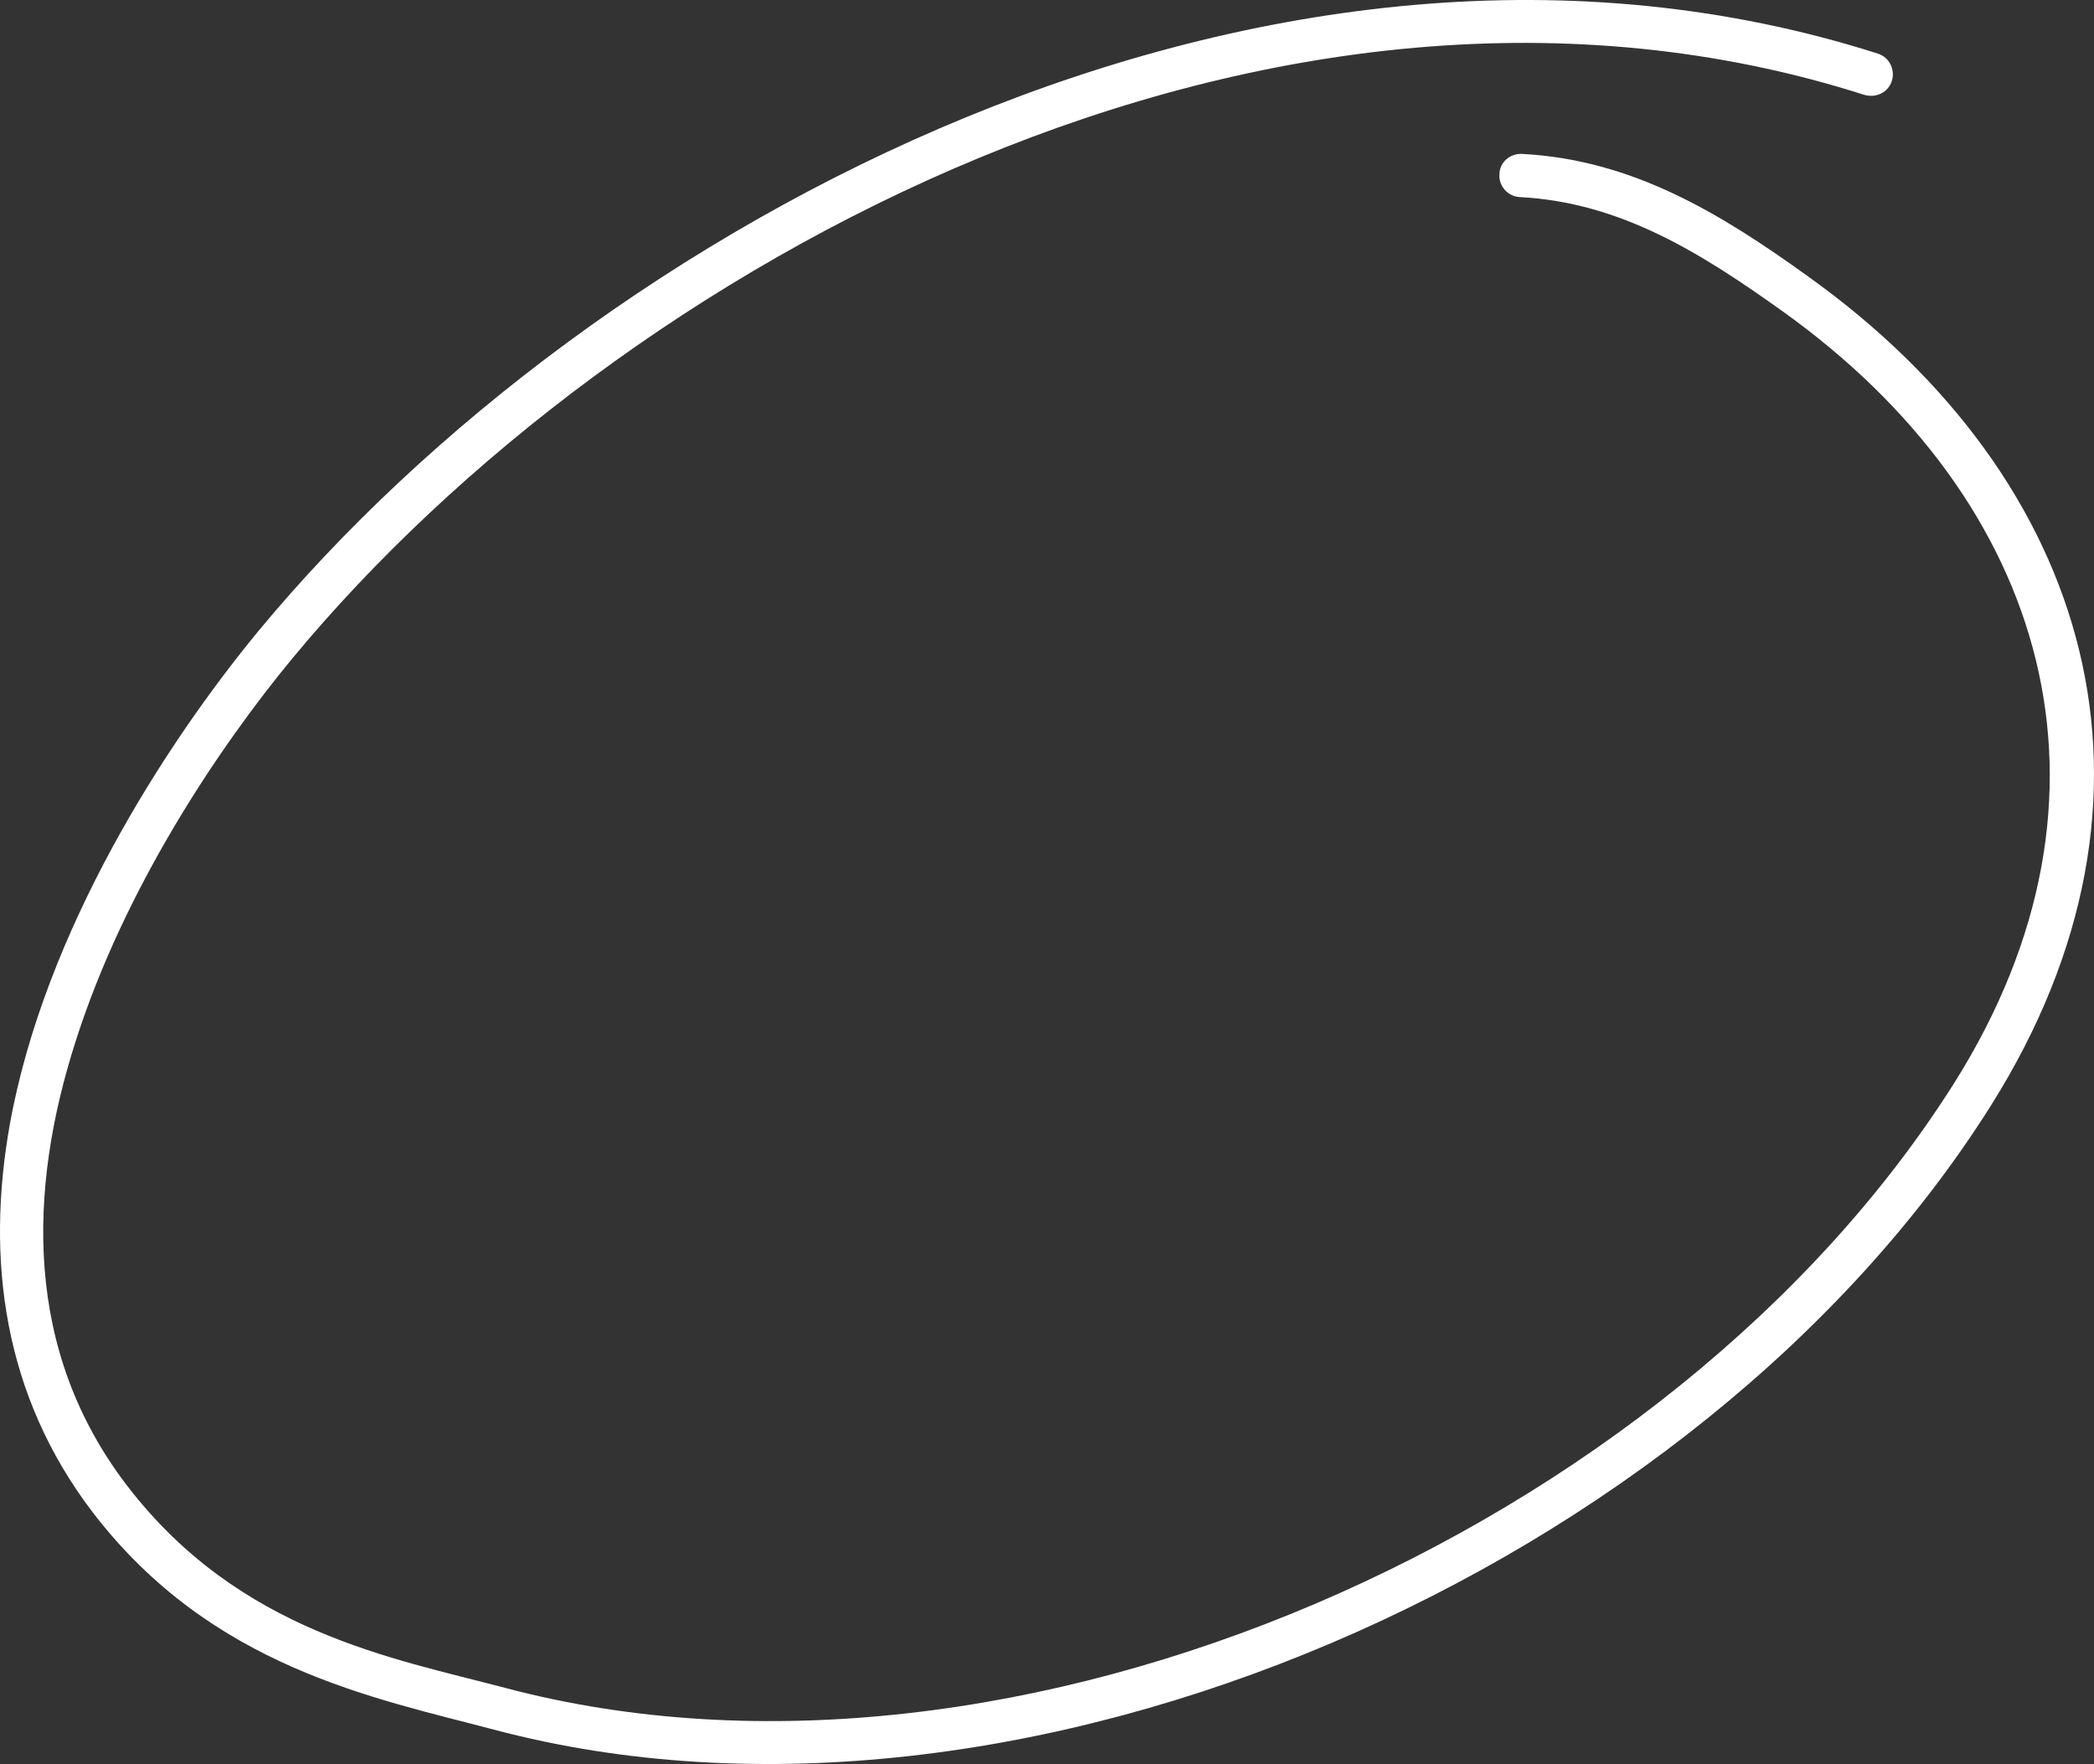 <svg width="349" height="294" viewBox="0 0 349 294" fill="none" xmlns="http://www.w3.org/2000/svg">
<rect x="0" y="0" width="349" height="294" fill="#333333" stroke="none"/>
<path fill-rule="evenodd" clip-rule="evenodd" d="M253.236 32.842C270.166 33.709 283.623 42.263 297.08 51.869C341.215 83.413 355.975 132.356 325.733 180.45C278.704 255.034 169.164 303.847 84.223 281.319C65.412 276.354 39.944 271.979 21.278 247.733C3.913 225.19 4.637 198.39 12.596 173.579C20.699 148.14 36.327 124.727 48.771 109.677C103.179 44.014 212.14 -15.664 310.683 15.798C312.709 16.404 314.735 15.361 315.314 13.47C315.892 11.577 314.879 9.549 312.998 8.942C211.561 -23.437 99.127 37.523 43.127 105.1C27.644 123.866 7.387 155.193 1.599 187.605C-2.308 209.758 0.441 232.404 15.49 252.103C35.314 277.93 62.374 282.988 82.343 288.276C170.032 311.543 283.334 261.303 331.809 184.273C364.367 132.581 348.74 79.926 301.277 46.02C286.807 35.598 272.047 26.591 253.67 25.653C251.644 25.55 249.908 27.078 249.908 29.062C249.763 31.047 251.355 32.74 253.236 32.842Z" fill="white"/>
</svg>
